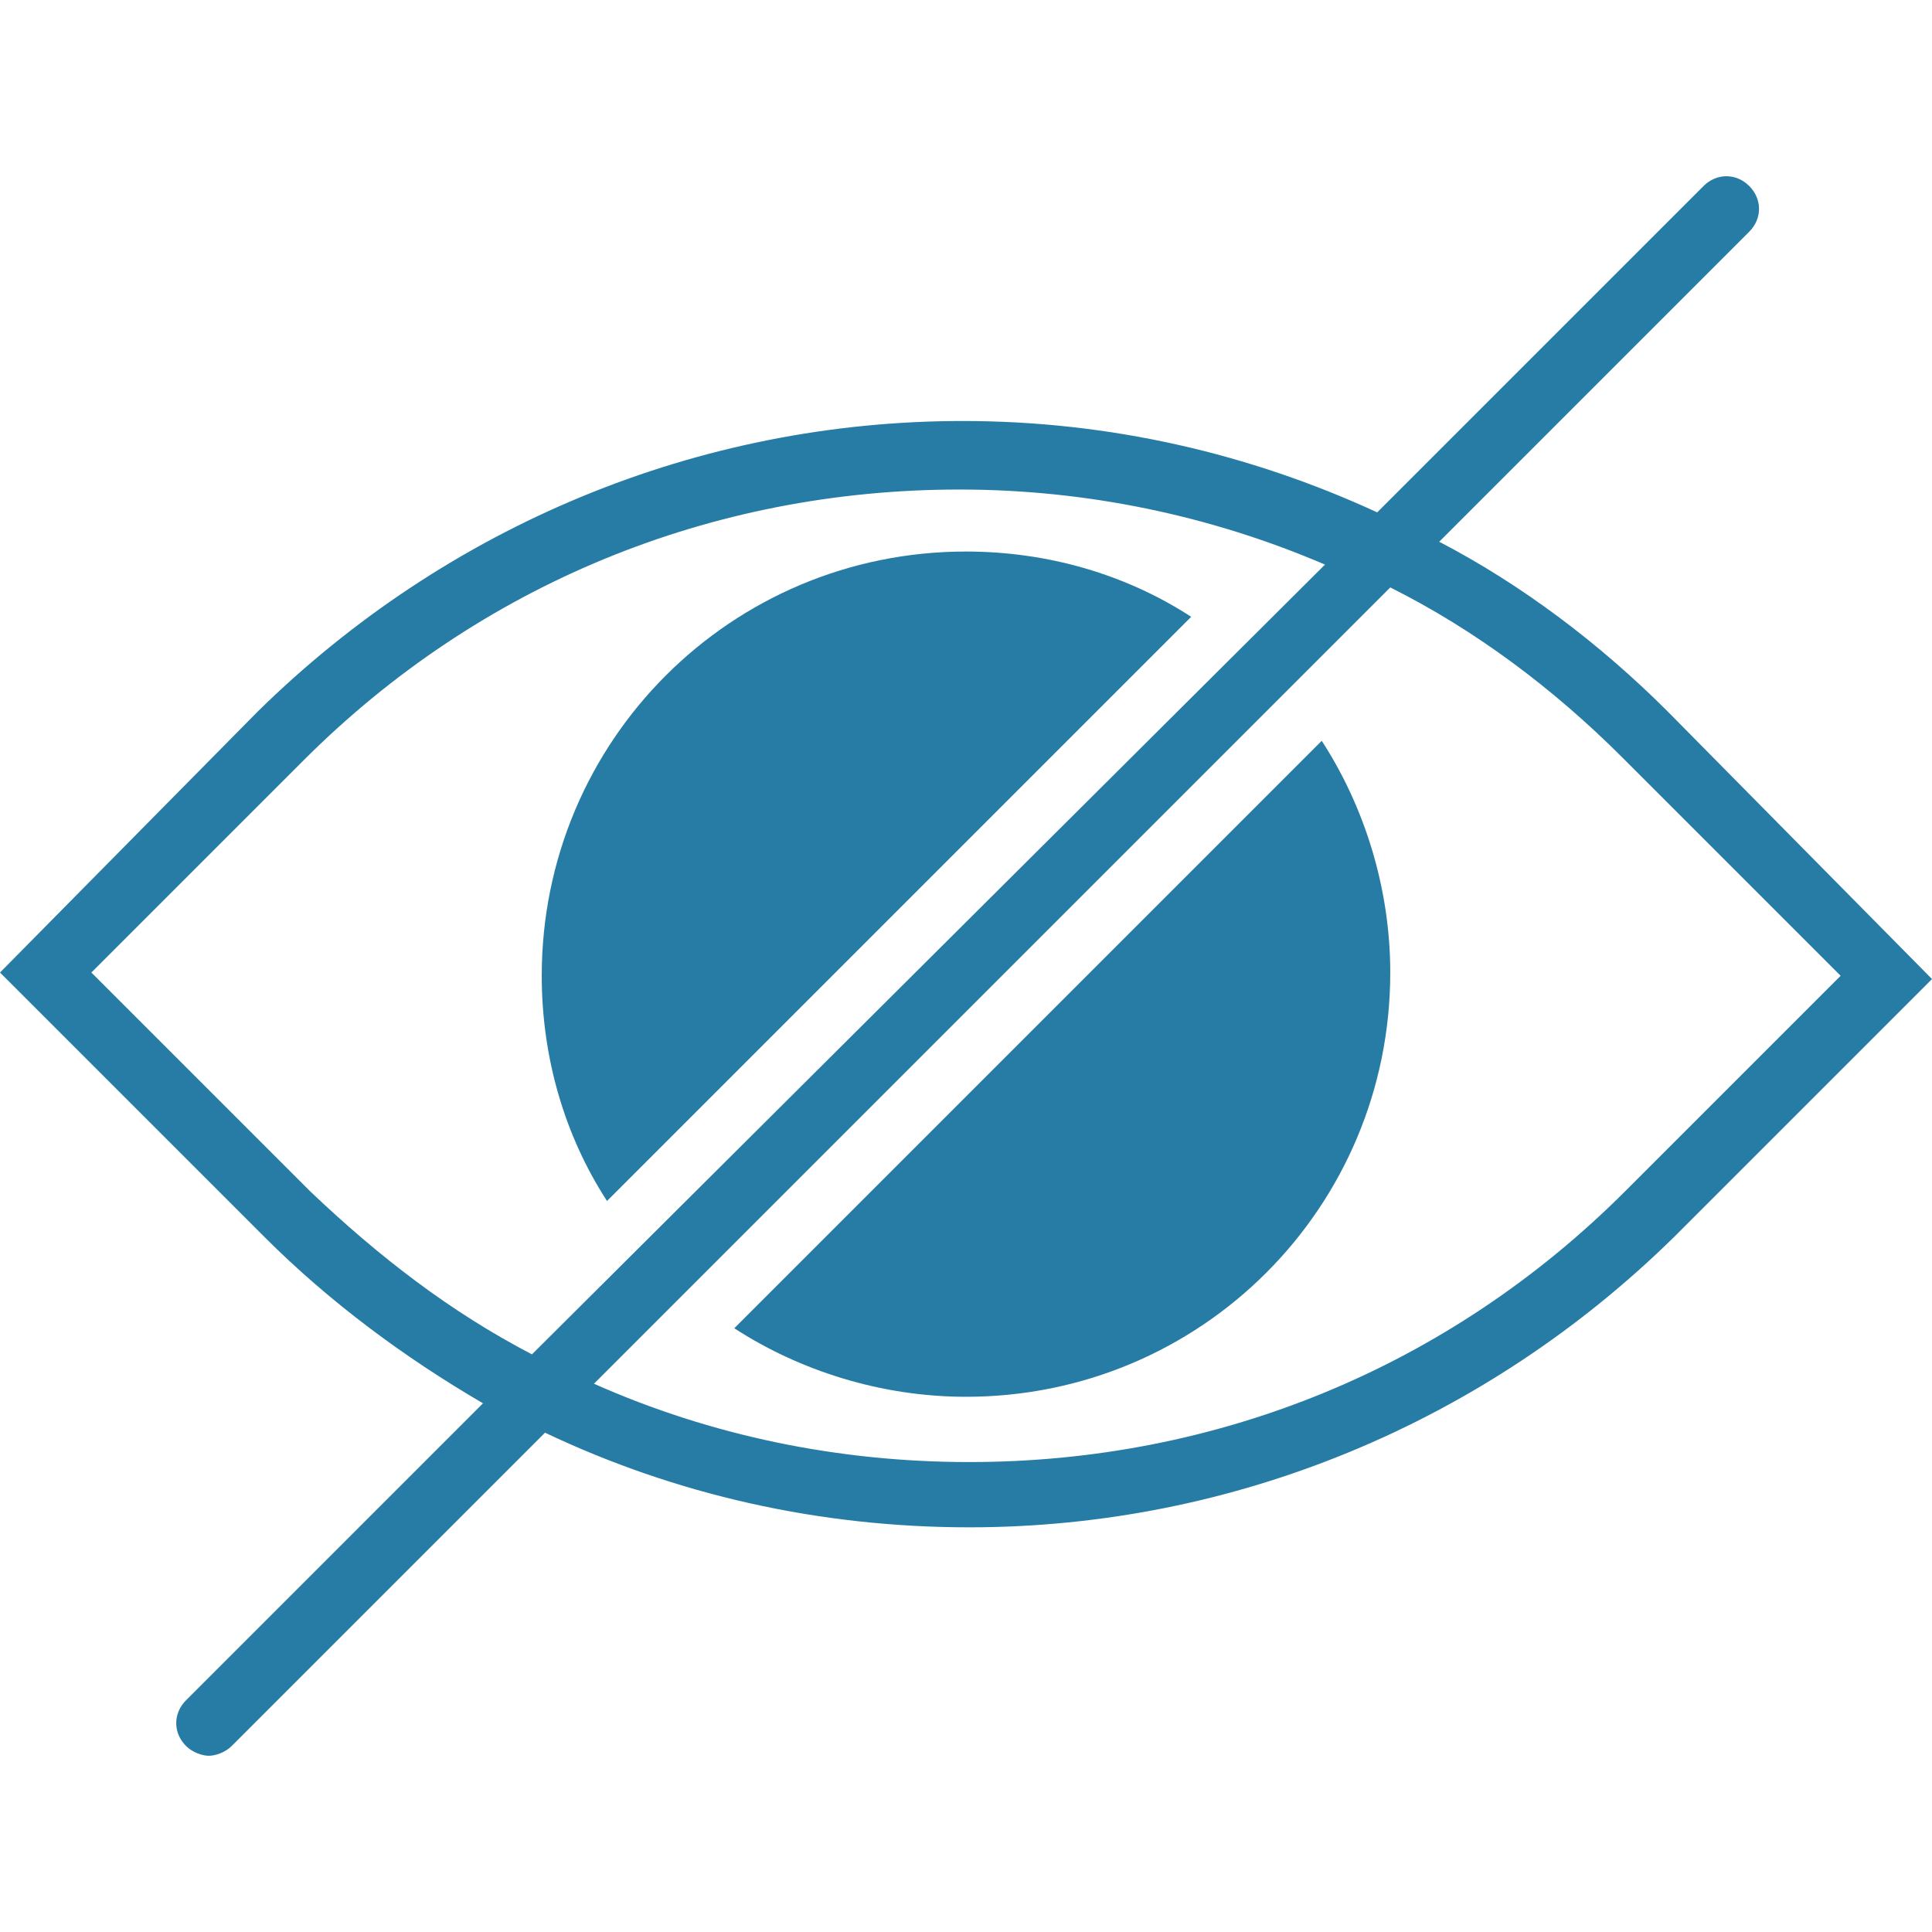 <?xml version="1.0" encoding="utf-8"?>
<!-- Generator: Adobe Illustrator 22.0.0, SVG Export Plug-In . SVG Version: 6.00 Build 0)  -->
<svg version="1.1" id="Capa_1" xmlns="http://www.w3.org/2000/svg" xmlns:xlink="http://www.w3.org/1999/xlink" x="0px" y="0px"
	 viewBox="0 0 59.2 59.2" style="enable-background:new 0 0 59.2 59.2;" xml:space="preserve">
<style type="text/css">
	.st0{fill:#277CA5;}
</style>
<g>
	<path class="st0" d="M51.1,21.8c-2.1-2.1-4.5-3.9-7-5.2l9.5-9.5c0.4-0.4,0.4-1,0-1.4s-1-0.4-1.4,0l-10,10
		c-3.9-1.8-8.2-2.8-12.7-2.8c-8.1,0-15.8,3.2-21.6,8.9L0,29.8l8.1,8.1c2,2,4.3,3.7,6.7,5.1l-9.1,9.1c-0.4,0.4-0.4,1,0,1.4
		c0.2,0.2,0.5,0.3,0.7,0.3s0.5-0.1,0.7-0.3l9.6-9.6c4,1.9,8.4,2.9,13,2.9c8.1,0,15.8-3.2,21.6-8.9l7.9-7.9L51.1,21.8z M16.3,41.5
		c-2.5-1.3-4.7-3-6.8-5l-6.7-6.7l6.5-6.5c5.4-5.4,12.5-8.3,20.1-8.3c3.9,0,7.7,0.8,11.2,2.3L16.3,41.5z M49.8,36.5
		c-5.4,5.4-12.5,8.3-20.1,8.3c-4,0-7.9-0.8-11.5-2.4l24.4-24.4c2.6,1.3,5,3.1,7.1,5.2l6.7,6.7L49.8,36.5z"/>
	<path class="st0" d="M29.6,16.9c-7.2,0-13,5.8-13,13c0,2.5,0.7,4.9,2,6.9l17.9-17.9C34.5,17.6,32.1,16.9,29.6,16.9z"/>
	<path class="st0" d="M22.5,40.7c2,1.3,4.5,2.1,7.1,2.1c7.2,0,13-5.8,13-13c0-2.6-0.8-5.1-2.1-7.1L22.5,40.7z"/>
</g>
</svg>
